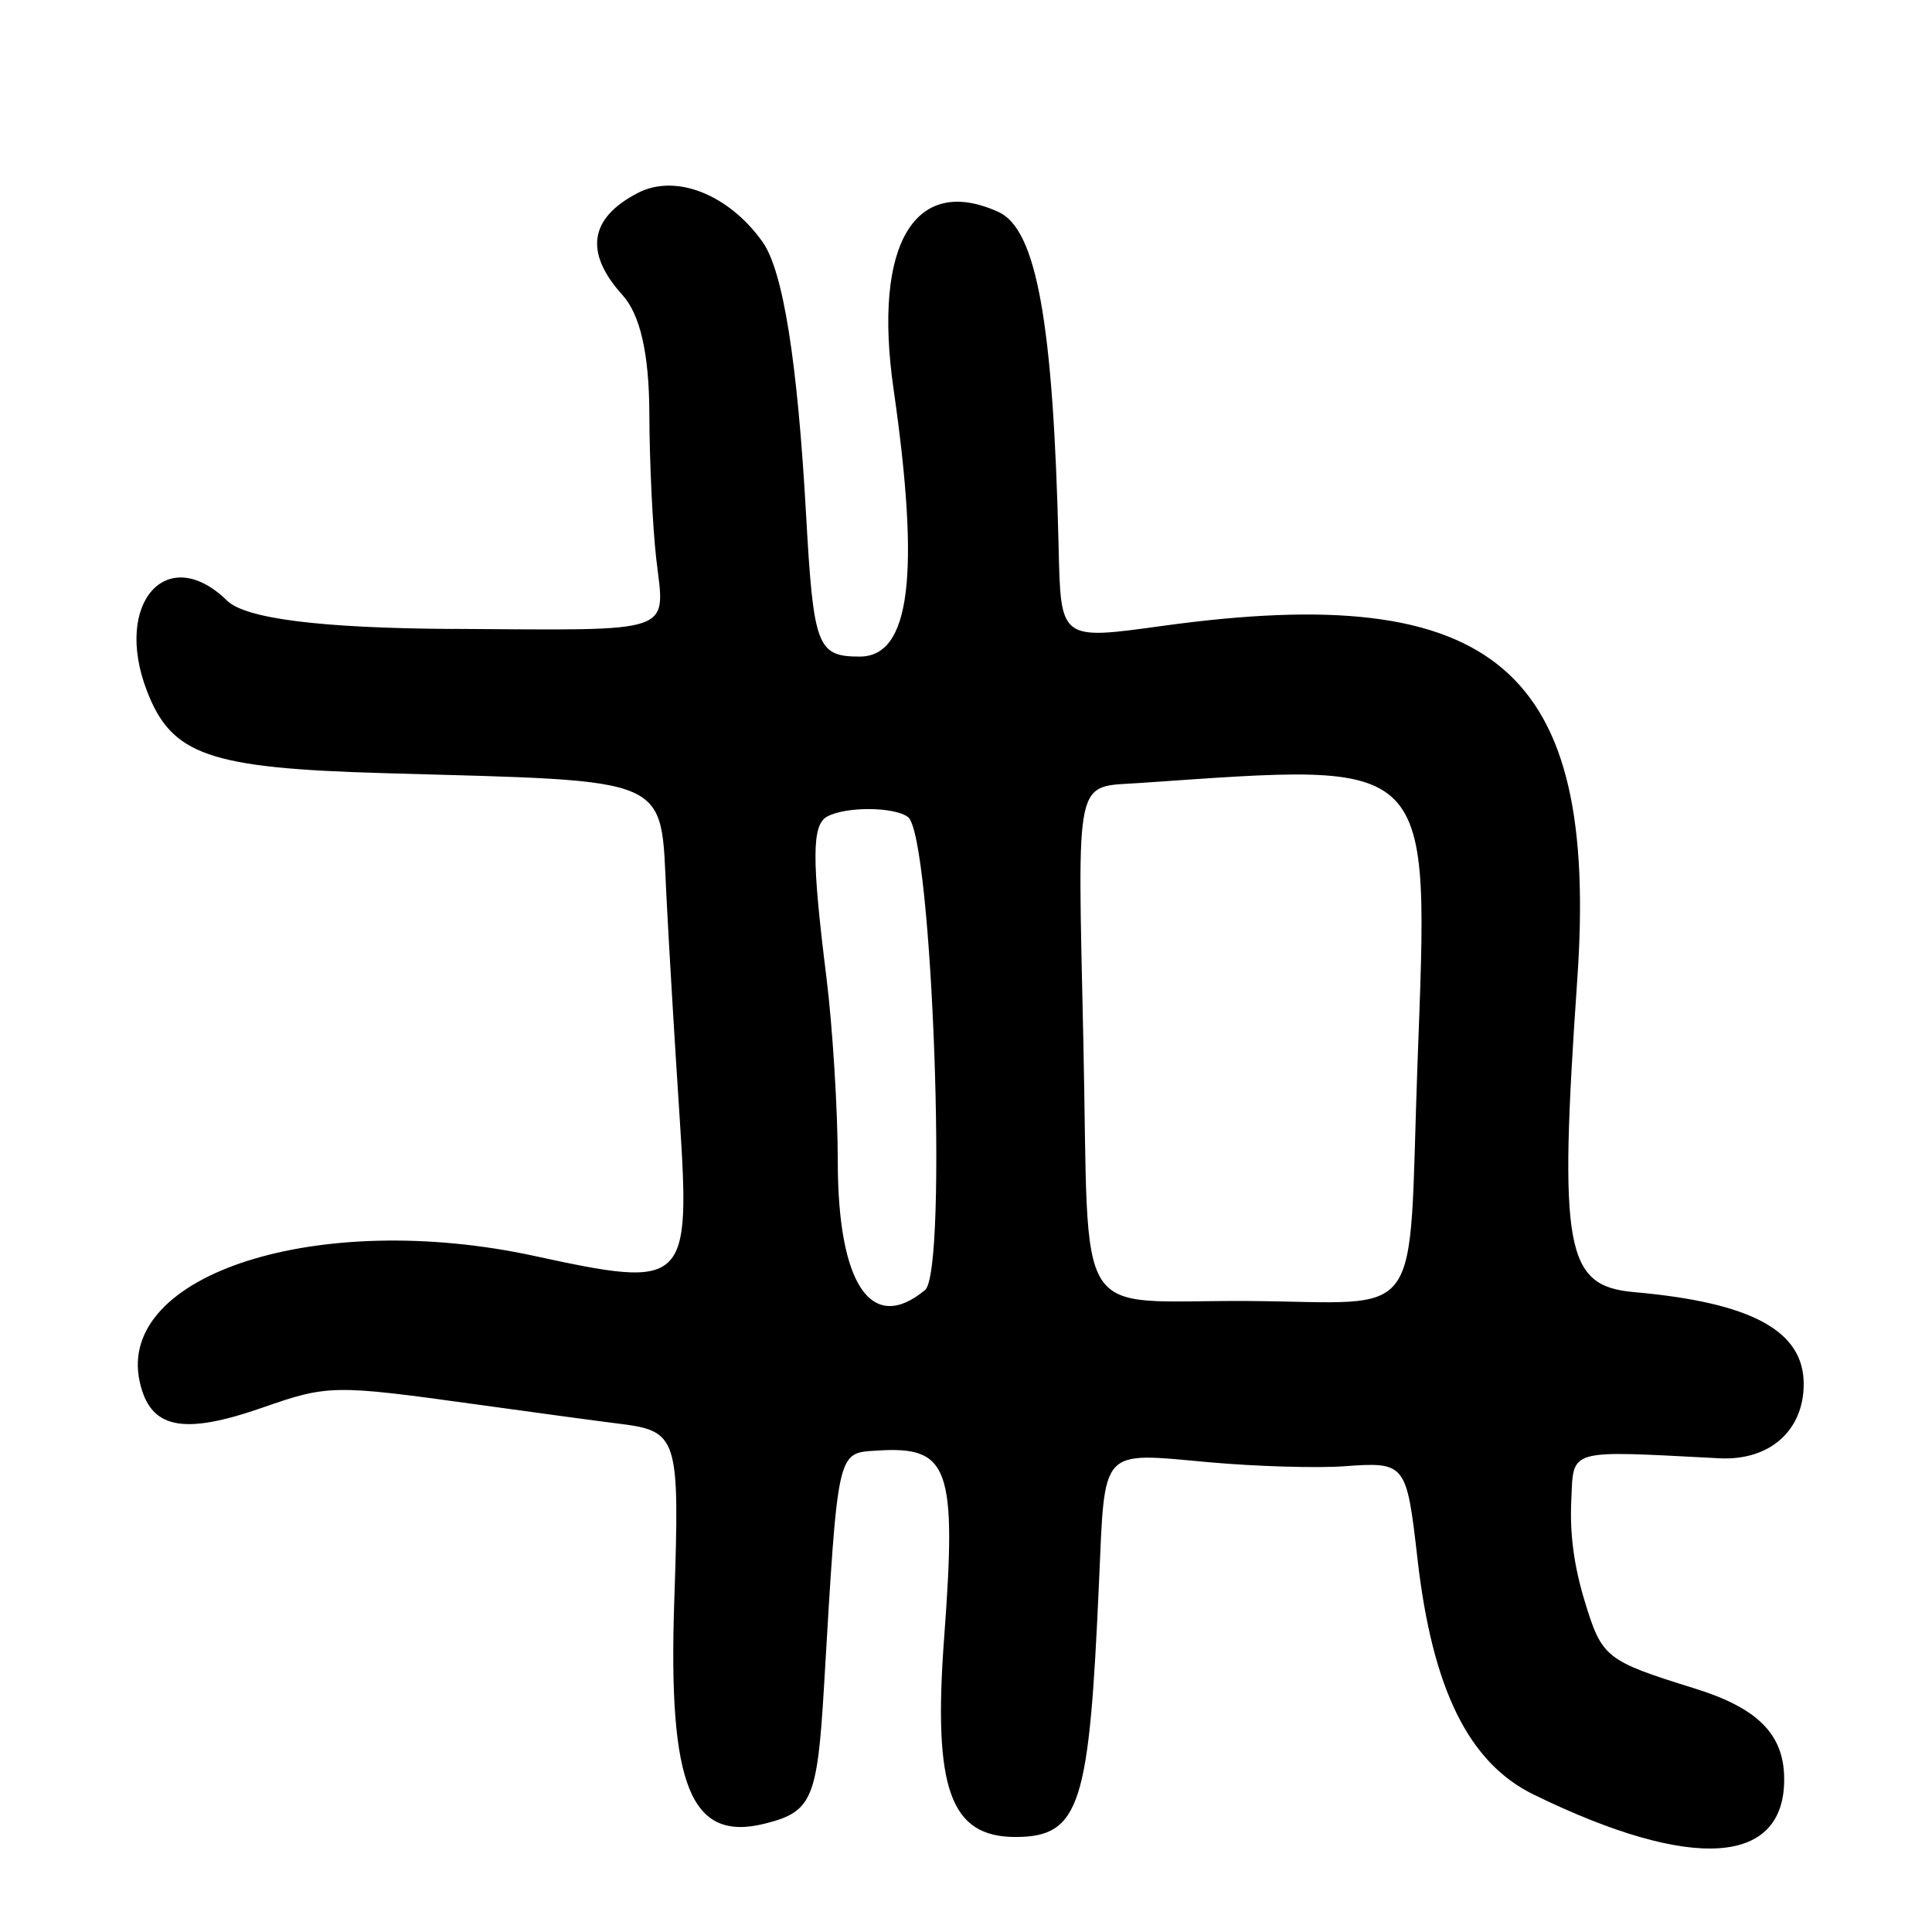 <?xml version="1.0" encoding="UTF-8"?>
<svg id="Layer_1" data-name="Layer 1" xmlns="http://www.w3.org/2000/svg" viewBox="0 0 256 256">
  <path d="M59.97,83.34q-26.2-.16-29.88-3.75c-7.93-7.75-15.09.26-10.64,11.91,3.28,8.58,8.19,10.29,31.55,10.95,38.58,1.1,36.48.18,37.3,16.22.33,6.51,1.11,19.62,1.74,29.14,1.47,22.58,1.04,23-19.23,18.61-28.54-6.19-55.44,2.38-52.3,16.66,1.37,6.24,5.66,7.14,16.29,3.43,8.64-3.02,9.49-3.03,28.02-.46,8.07,1.12,16.62,2.28,19,2.57,8.07,1,8.26,1.59,7.52,23.64-.82,24.46,2.2,31.84,12.01,29.38,6.25-1.57,6.95-3.2,7.84-18.24,1.86-31.57,1.69-30.85,7.03-31.19,9.57-.62,10.57,2.18,8.88,24.87-1.48,19.95.81,26.33,9.46,26.33s9.76-4.42,11.06-33.64c.81-18.21,0-17.32,14.65-16.01,6.18.55,14.19.79,17.78.53,8.21-.6,8.32-.46,9.77,12.23,1.97,17.29,6.78,27.06,15.4,31.27,21.09,10.3,33.44,9.43,33.19-2.34-.12-5.71-3.57-9.14-11.79-11.7-11.87-3.69-12.36-4.08-14.64-11.59-1.42-4.67-1.98-8.88-1.78-13.25.33-7.05-.77-6.73,19.63-5.68,6.64.34,11.17-3.65,11.17-9.84,0-7.06-6.9-10.8-22.5-12.18-9.1-.81-9.98-5.62-7.5-41.47,2.85-41.17-10.86-52.87-54.86-46.82-13.73,1.89-13.58,2-13.87-10.53-.69-29.61-2.92-42-7.96-44.3-11.11-5.06-16.67,4.3-13.91,23.46,3.56,24.72,2.2,35.45-4.48,35.45-5.64,0-6.13-1.3-7.11-18.79-1.14-20.39-3.05-32.33-5.77-36.16-4.5-6.32-11.53-9.08-16.53-6.48-6.44,3.34-7.11,7.9-2.01,13.55q3.5,3.87,3.54,15.62c.02,6.46.44,15.12.91,19.25,1.18,10.14,2.96,9.52-26.99,9.34ZM151.03,103.75c39.44-2.7,38.29-3.88,36.79,37.36-1.27,34.98,1.28,31.43-22.45,31.28-23.57-.15-21,3.93-21.82-34.46-.77-35.75-1.24-33.58,7.47-34.18ZM109.59,108.21c2.43-1.36,8.87-1.33,10.72.05,3.24,2.42,5.32,60.14,2.26,62.68-7.08,5.87-11.54-.68-11.56-16.98,0-6.9-.69-17.92-1.51-24.5-1.95-15.64-1.93-20.12.08-21.25Z"/>
</svg>